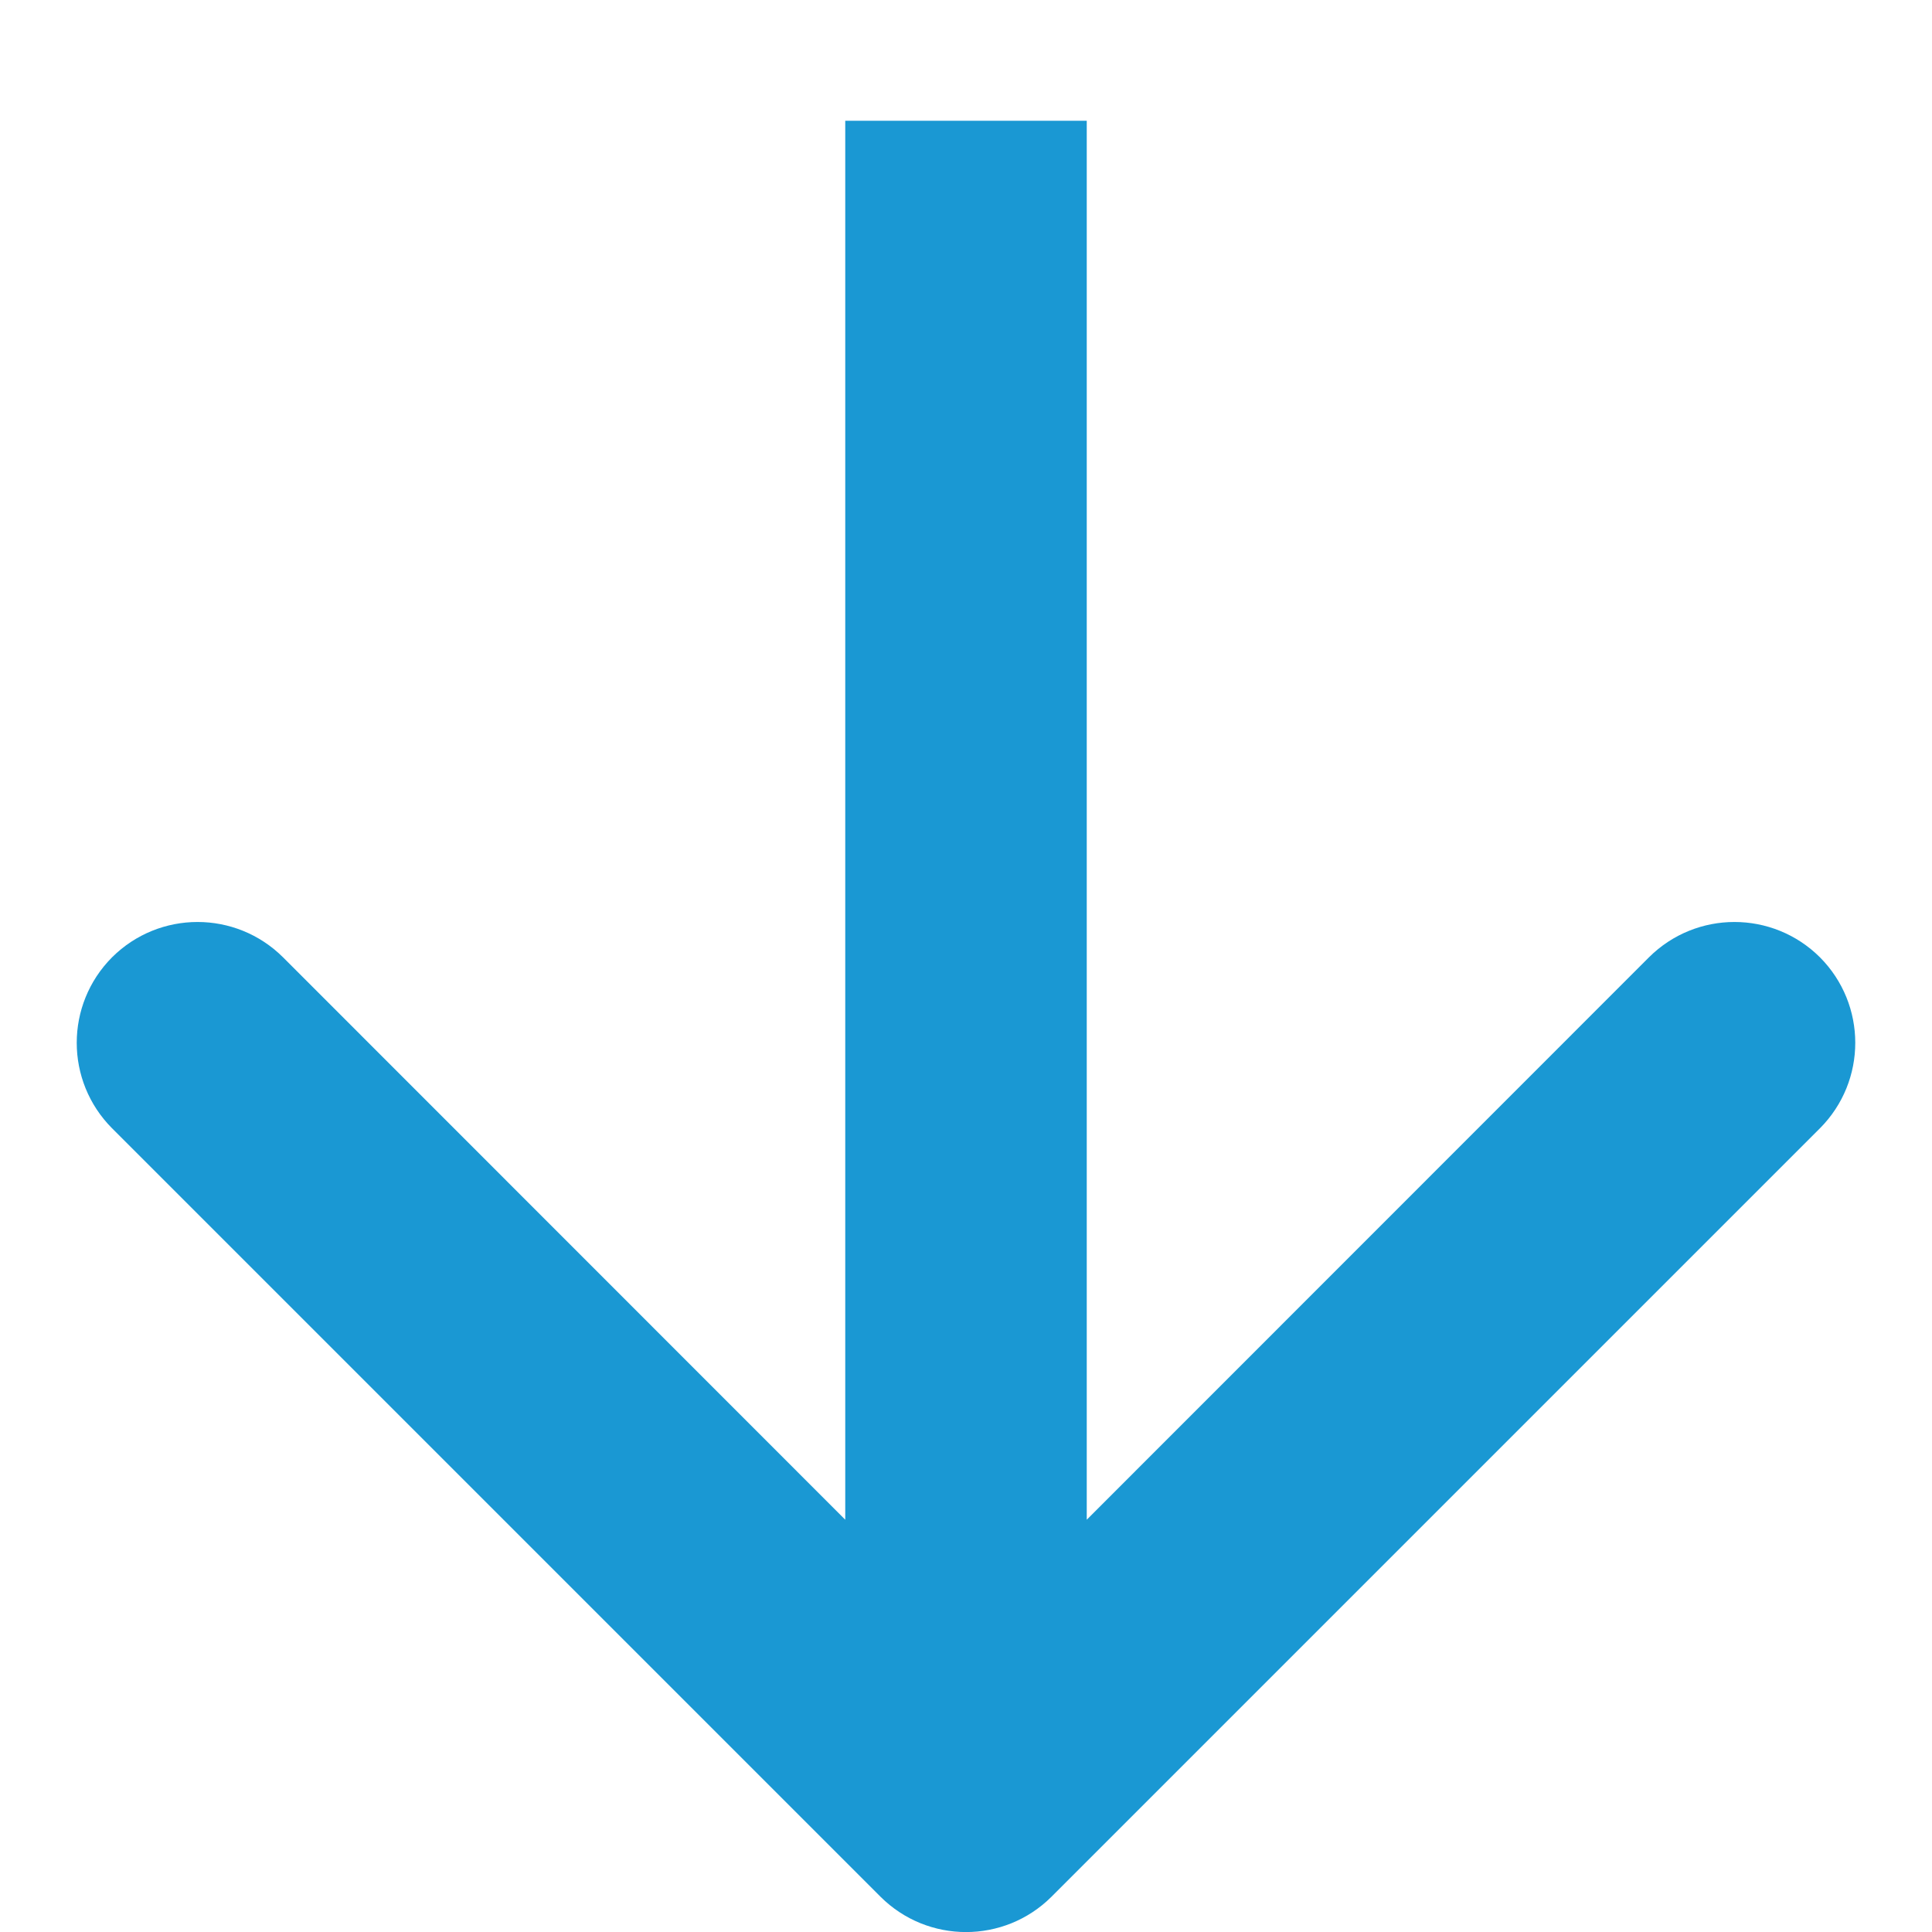 <svg width="8" height="8" viewBox="0 0 8 8" fill="none" xmlns="http://www.w3.org/2000/svg">
<path d="M3.646 7.854C3.842 8.049 4.158 8.049 4.354 7.854L7.536 4.672C7.731 4.476 7.731 4.16 7.536 3.964C7.34 3.769 7.024 3.769 6.828 3.964L4 6.793L1.172 3.964C0.976 3.769 0.66 3.769 0.464 3.964C0.269 4.16 0.269 4.476 0.464 4.672L3.646 7.854ZM3.5 0.5L3.5 7.5L4.5 7.5L4.5 0.5L3.5 0.5Z" fill="#1A98D3"/>
</svg>
